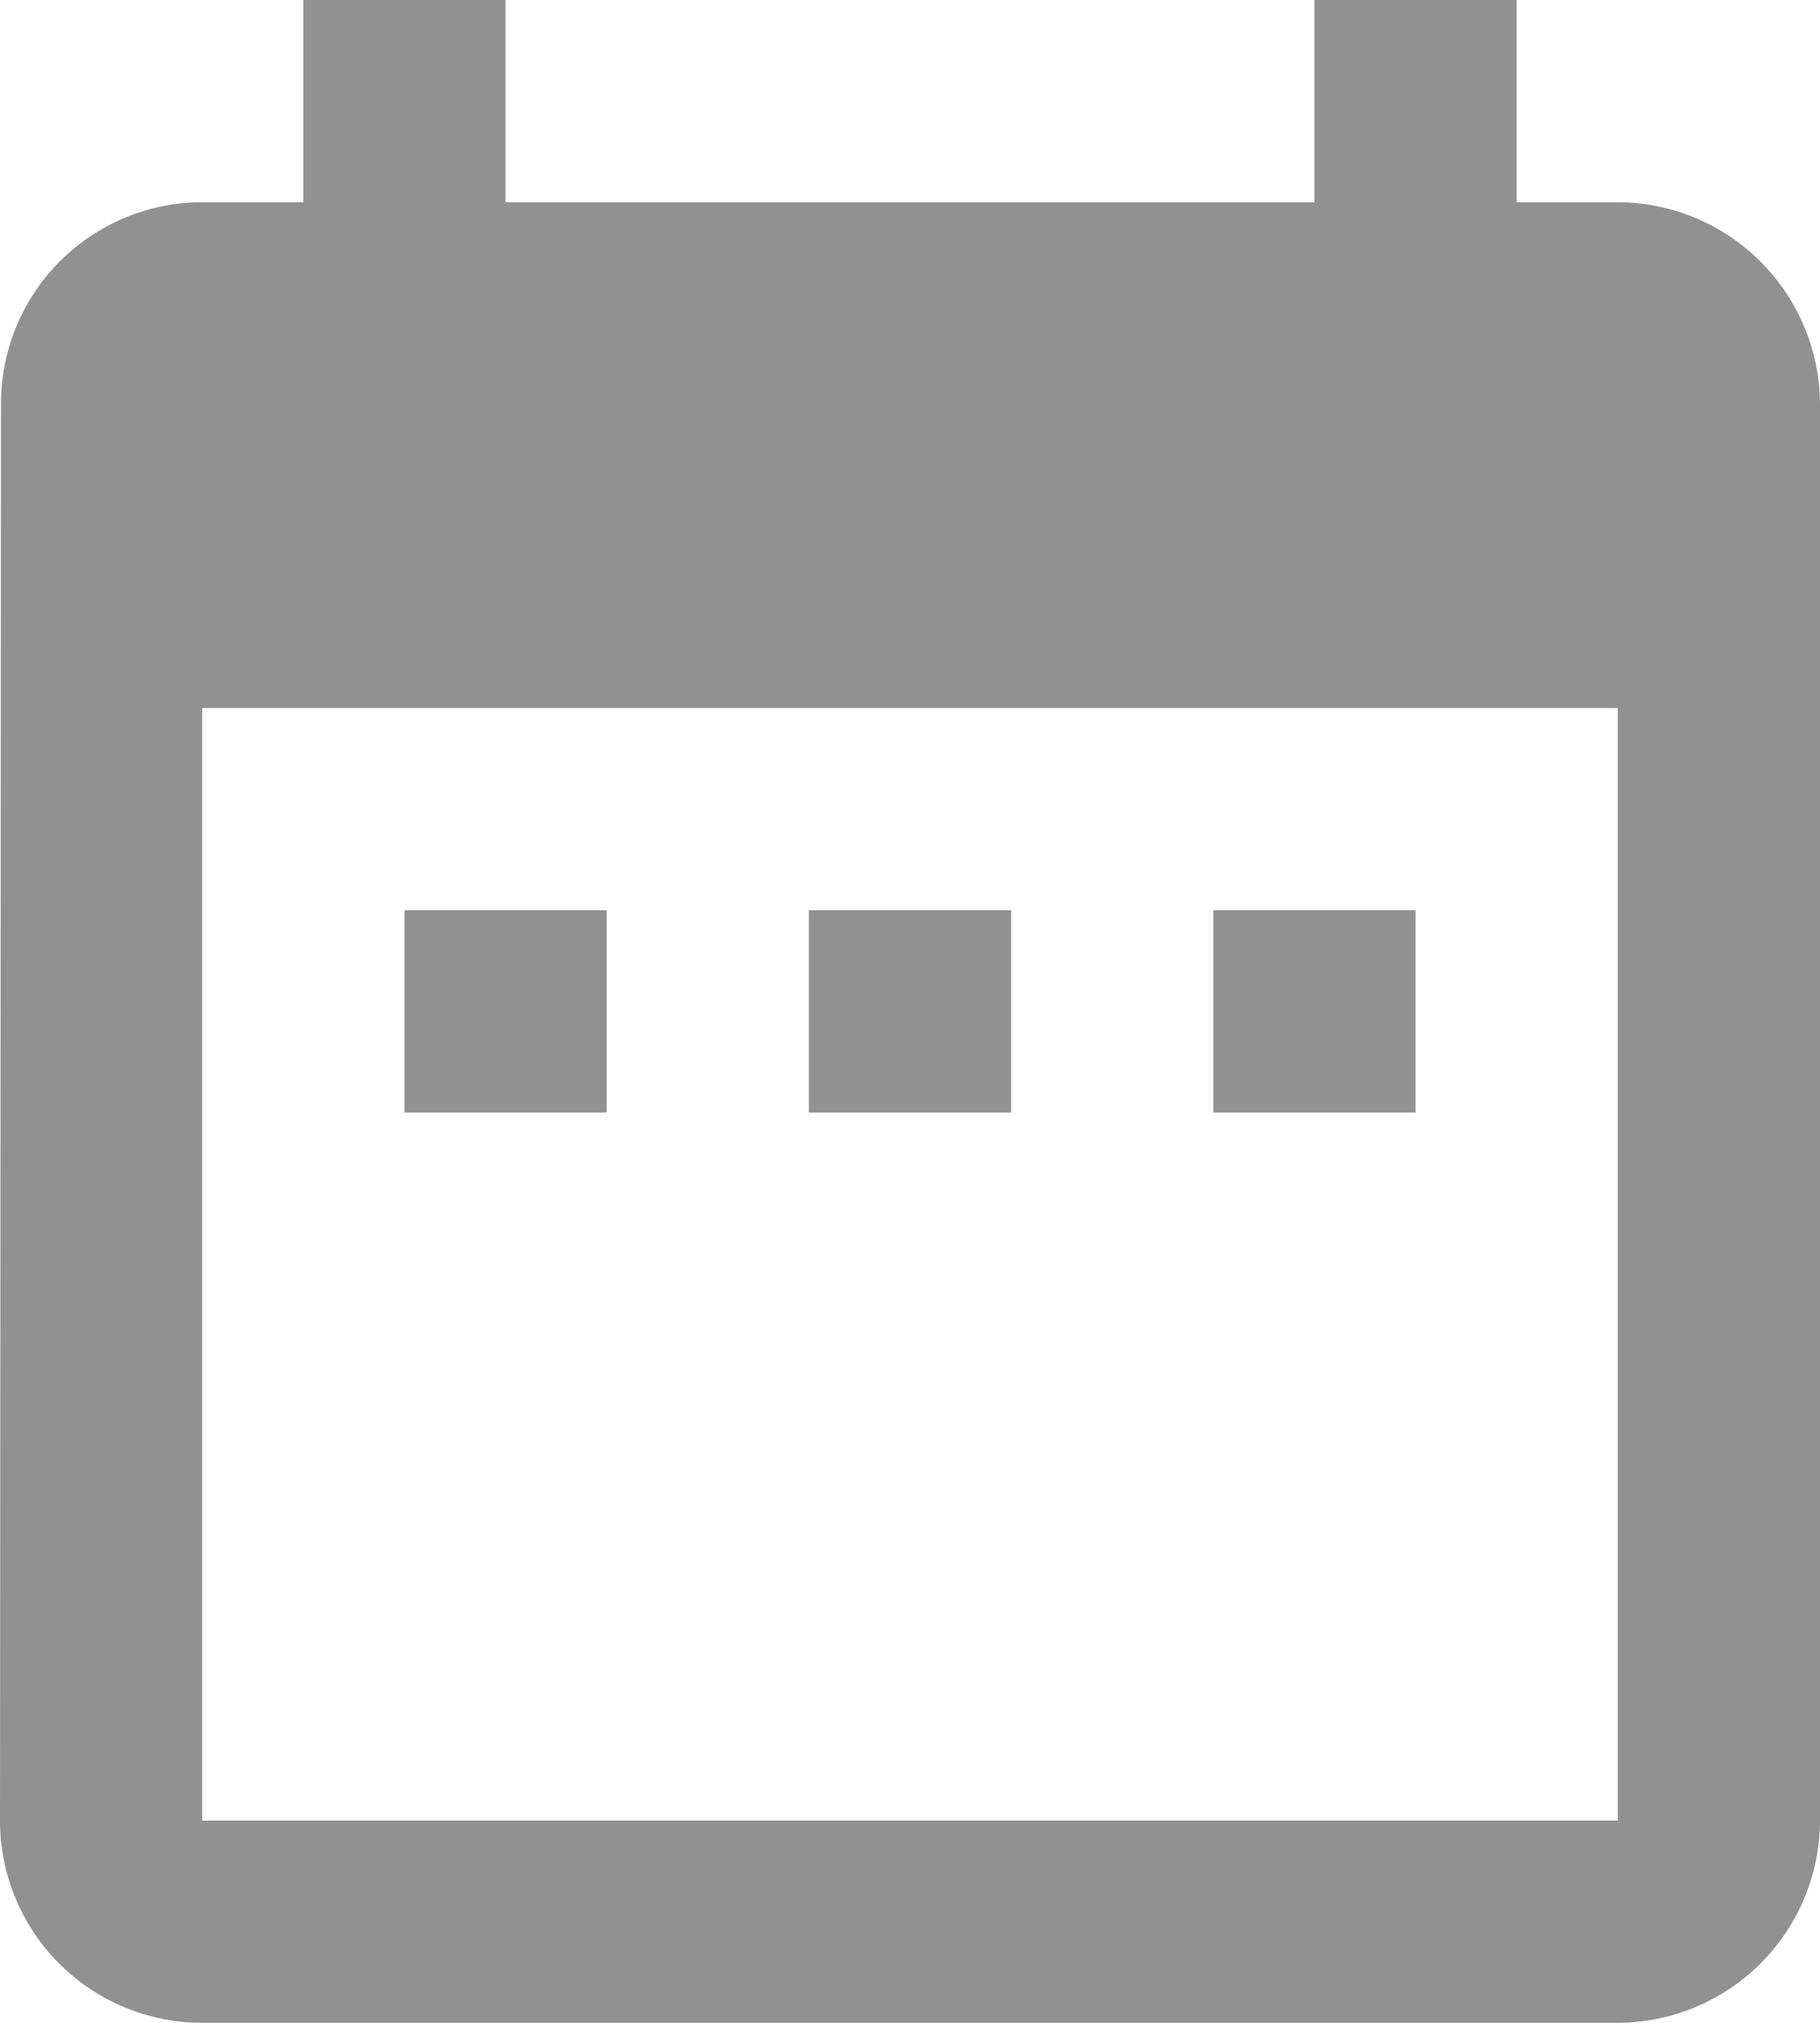 <svg xmlns="http://www.w3.org/2000/svg" width="40" height="44.444" viewBox="0 0 40 44.444">
  <path id="Icon_material-date-range" data-name="Icon material-date-range" d="M17.833,23H13.389v4.444h4.444Zm8.889,0H22.278v4.444h4.444Zm8.889,0H31.167v4.444h4.444ZM40.056,7.444H37.833V3H33.389V7.444H15.611V3H11.167V7.444H8.944a4.424,4.424,0,0,0-4.422,4.444L4.5,43a4.443,4.443,0,0,0,4.444,4.444H40.056A4.458,4.458,0,0,0,44.5,43V11.889A4.458,4.458,0,0,0,40.056,7.444Zm0,35.556H8.944V18.556H40.056Z" transform="translate(-4.5 -3)" fill="#919191"/>
</svg>
